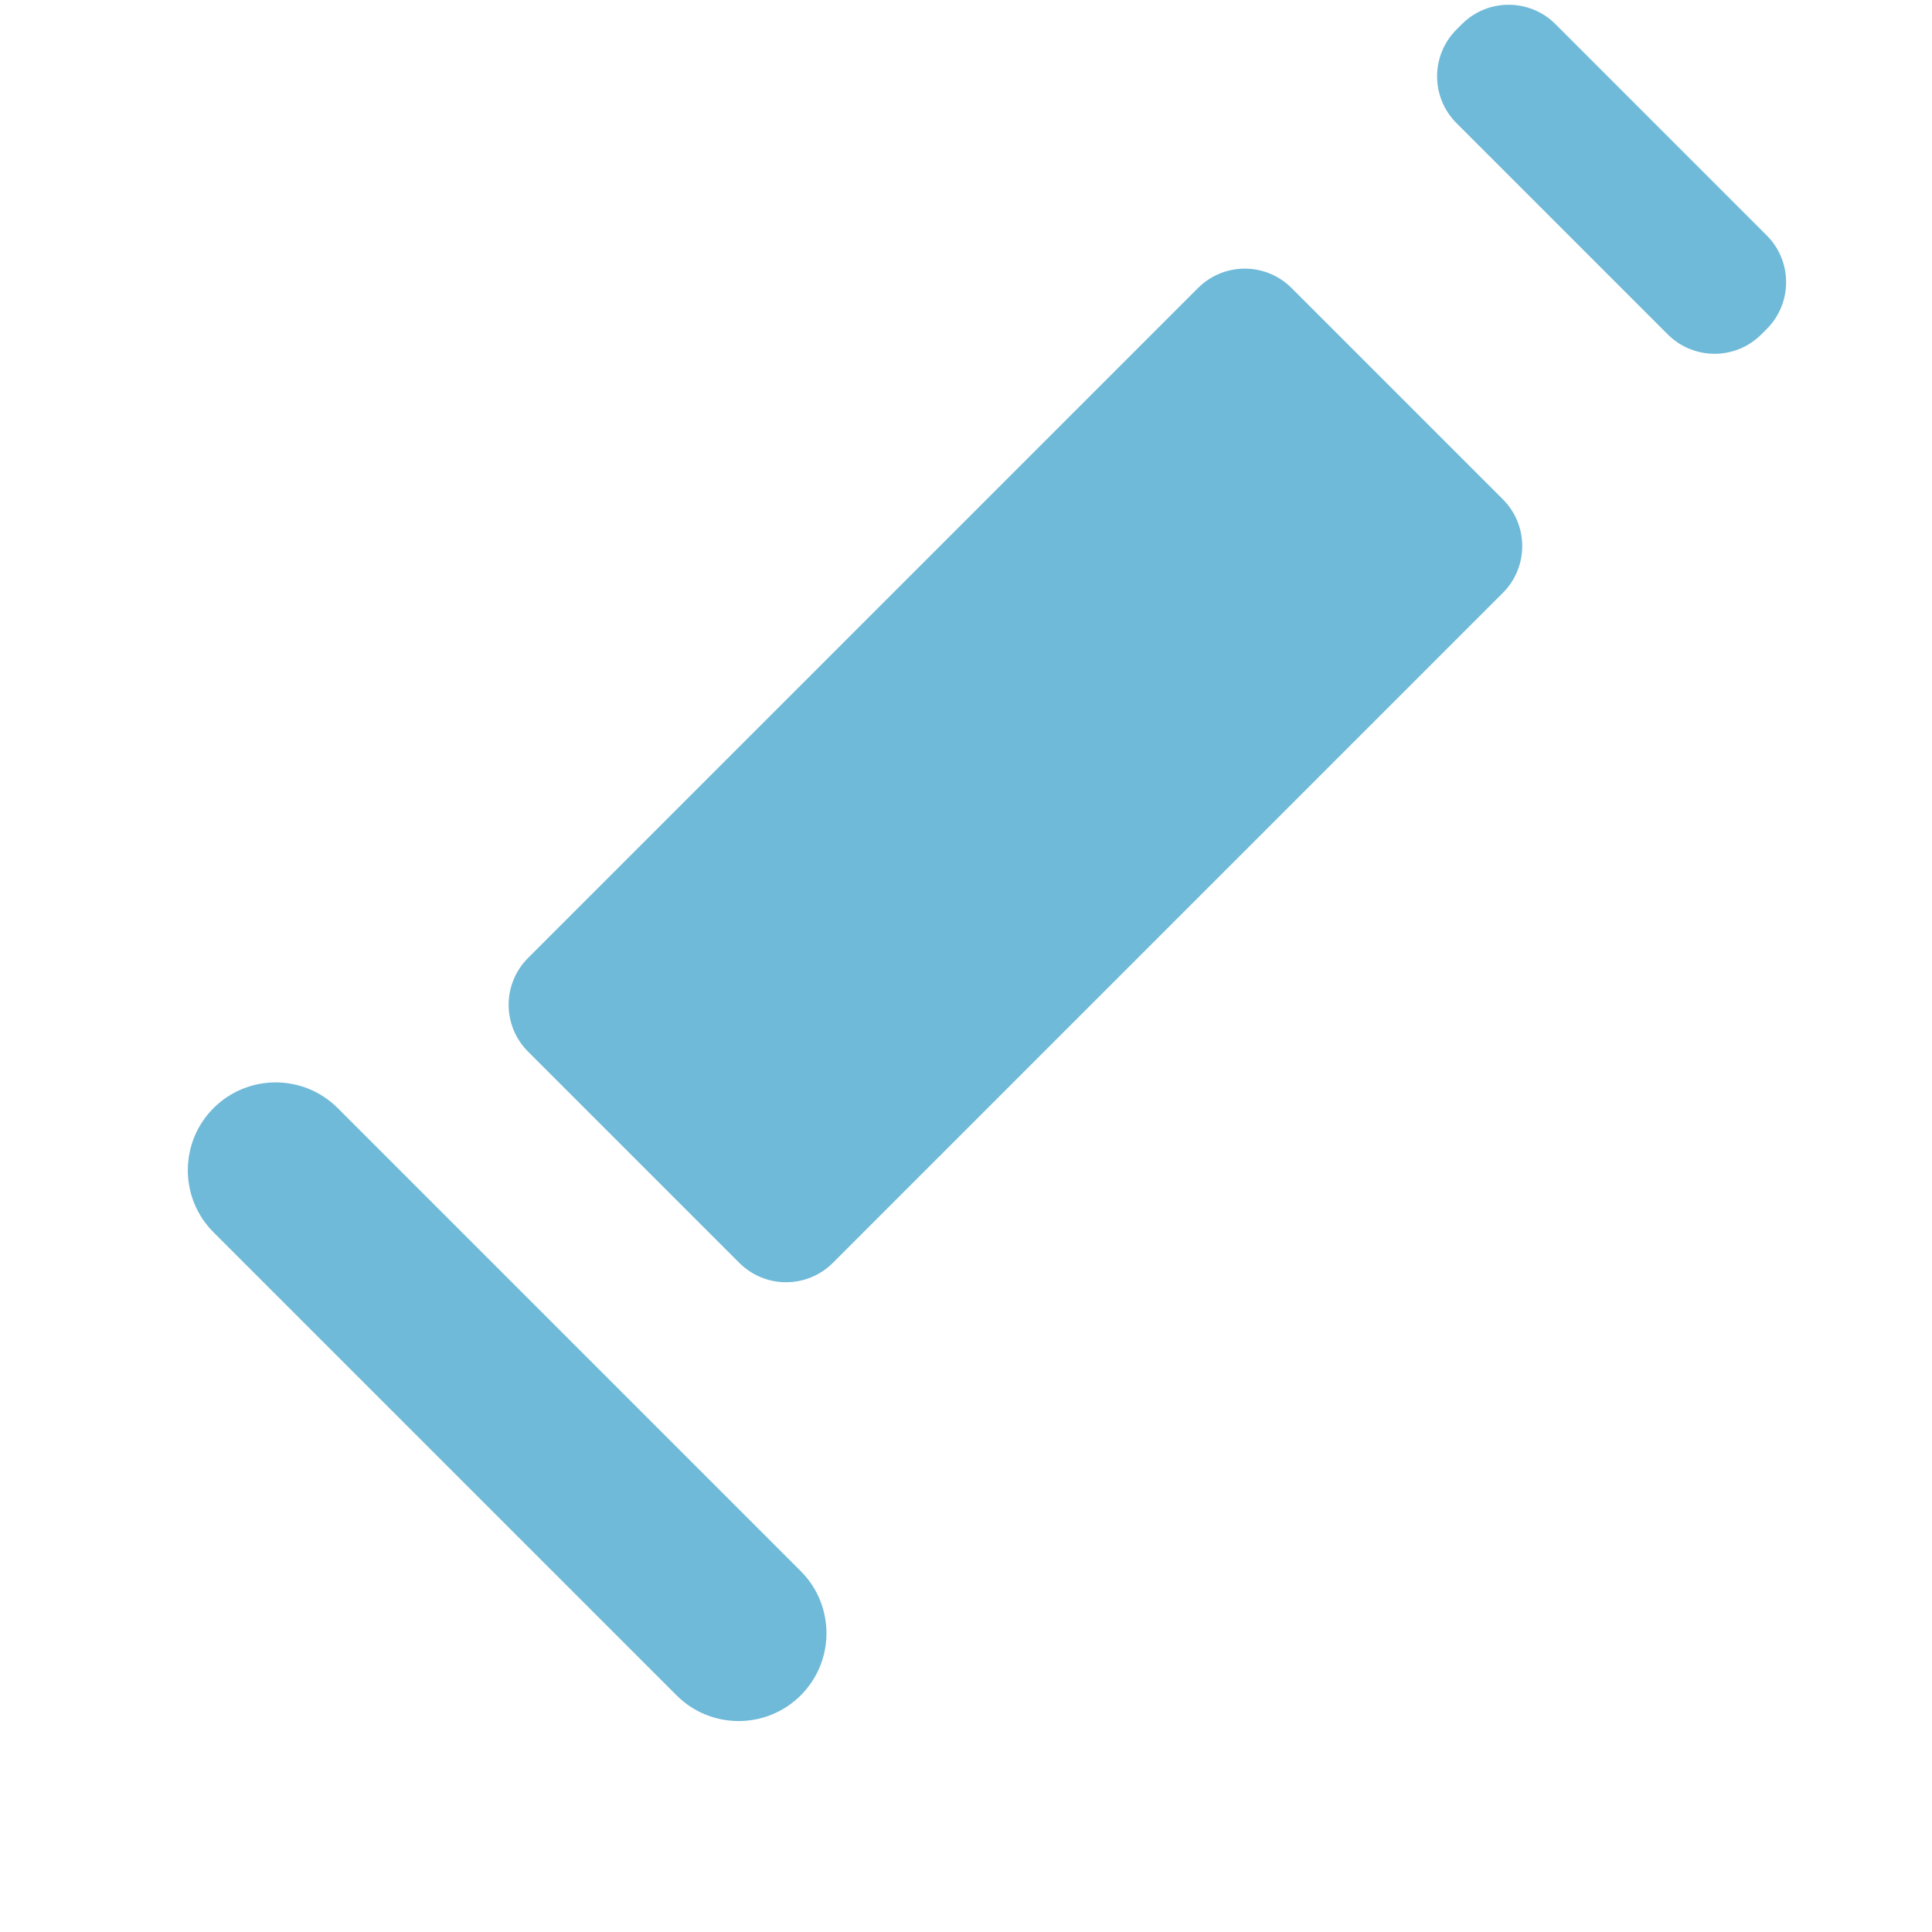 <?xml version="1.0" encoding="iso-8859-1"?>
<!-- Generator: Adobe Illustrator 18.1.1, SVG Export Plug-In . SVG Version: 6.00 Build 0)  -->
<!DOCTYPE svg PUBLIC "-//W3C//DTD SVG 1.1//EN" "http://www.w3.org/Graphics/SVG/1.1/DTD/svg11.dtd">
<svg version="1.1" xmlns="http://www.w3.org/2000/svg" xmlns:xlink="http://www.w3.org/1999/xlink" x="0px" y="0px"
	 viewBox="0 0 512 512" enable-background="new 0 0 512 512" xml:space="preserve">
<g id="Layer_4">
	<path fill="#6FBAD8" d="M195.925,334.671l-55.995-55.995c-6.847-6.847-6.847-17.948,0-24.795L317.482,76.328
		c6.847-6.847,17.948-6.847,24.795,0l55.995,55.995c6.847,6.847,6.847,17.948,0,24.795L220.72,334.671
		C213.873,341.518,202.772,341.518,195.925,334.671z M466.771,88.621l1.433-1.433c6.847-6.847,6.847-17.948,0-24.795L412.209,6.397
		c-6.847-6.847-17.948-6.847-24.795,0L385.98,7.83c-6.847,6.847-6.847,17.948,0,24.795l55.995,55.995
		C448.822,95.468,459.924,95.468,466.771,88.621z M212.207,449.281c9.088-9.088,9.088-23.823,0-32.912L89.5,293.662
		c-9.087-9.088-23.823-9.088-32.911,0c-9.088,9.088-9.088,23.823,0,32.912l122.708,122.708c4.544,4.544,10.5,6.816,16.455,6.816
		C201.708,456.097,207.664,453.826,212.207,449.281z"/>
</g>
<g id="Layer_1">
</g>
</svg>
